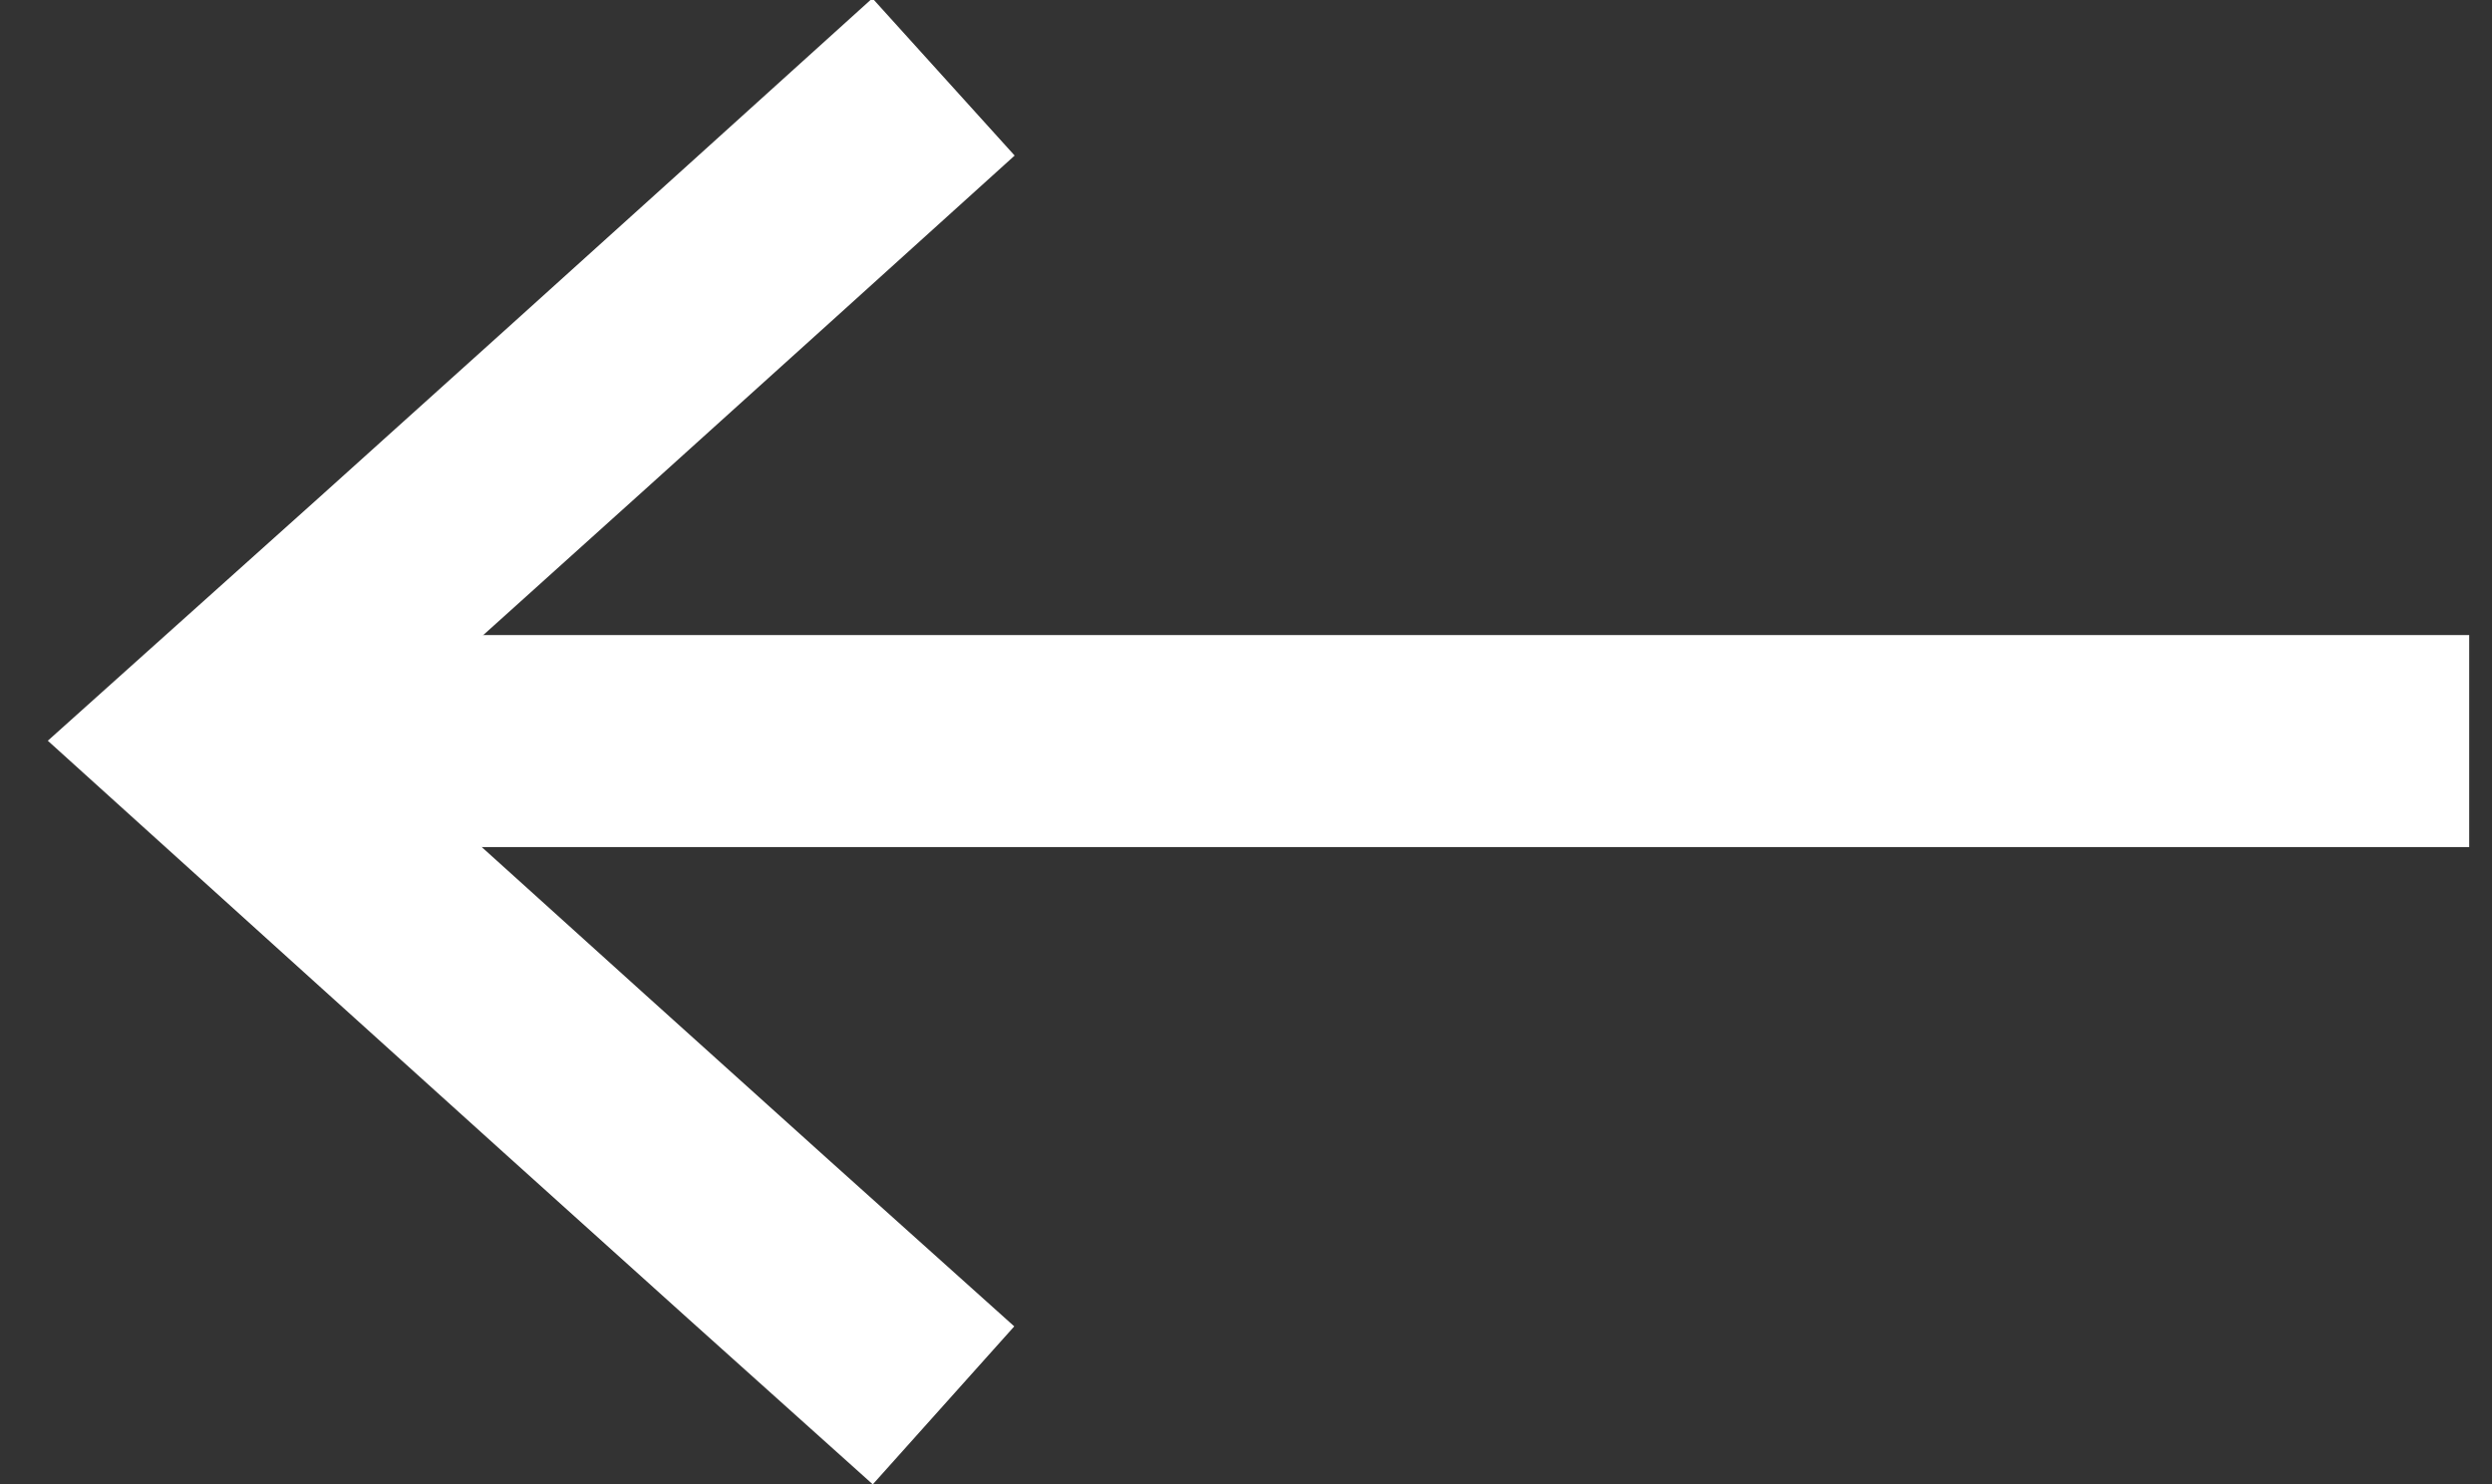 <svg width="47" height="28" viewBox="0 0 47 28" fill="none" xmlns="http://www.w3.org/2000/svg">
<rect x="0" y="0" width="47" height="28" fill="#333333" stroke="none"/>
<g clip-path="url(#clip0_629_41963)">
<path d="M46.57 13.979L5.998 13.979" stroke="white" stroke-width="4" stroke-miterlimit="10"/>
<path d="M17.795 1.451C13.161 5.641 8.526 9.831 3.892 13.98C8.526 18.17 13.16 22.36 17.795 26.51" stroke="white" stroke-width="4" stroke-miterlimit="10"/>
</g>
<defs>
<clipPath id="clip0_629_41963">
<rect width="45.713" height="28" fill="white" transform="translate(46.57 28) rotate(-180)"/>
</clipPath>
</defs>
</svg>
